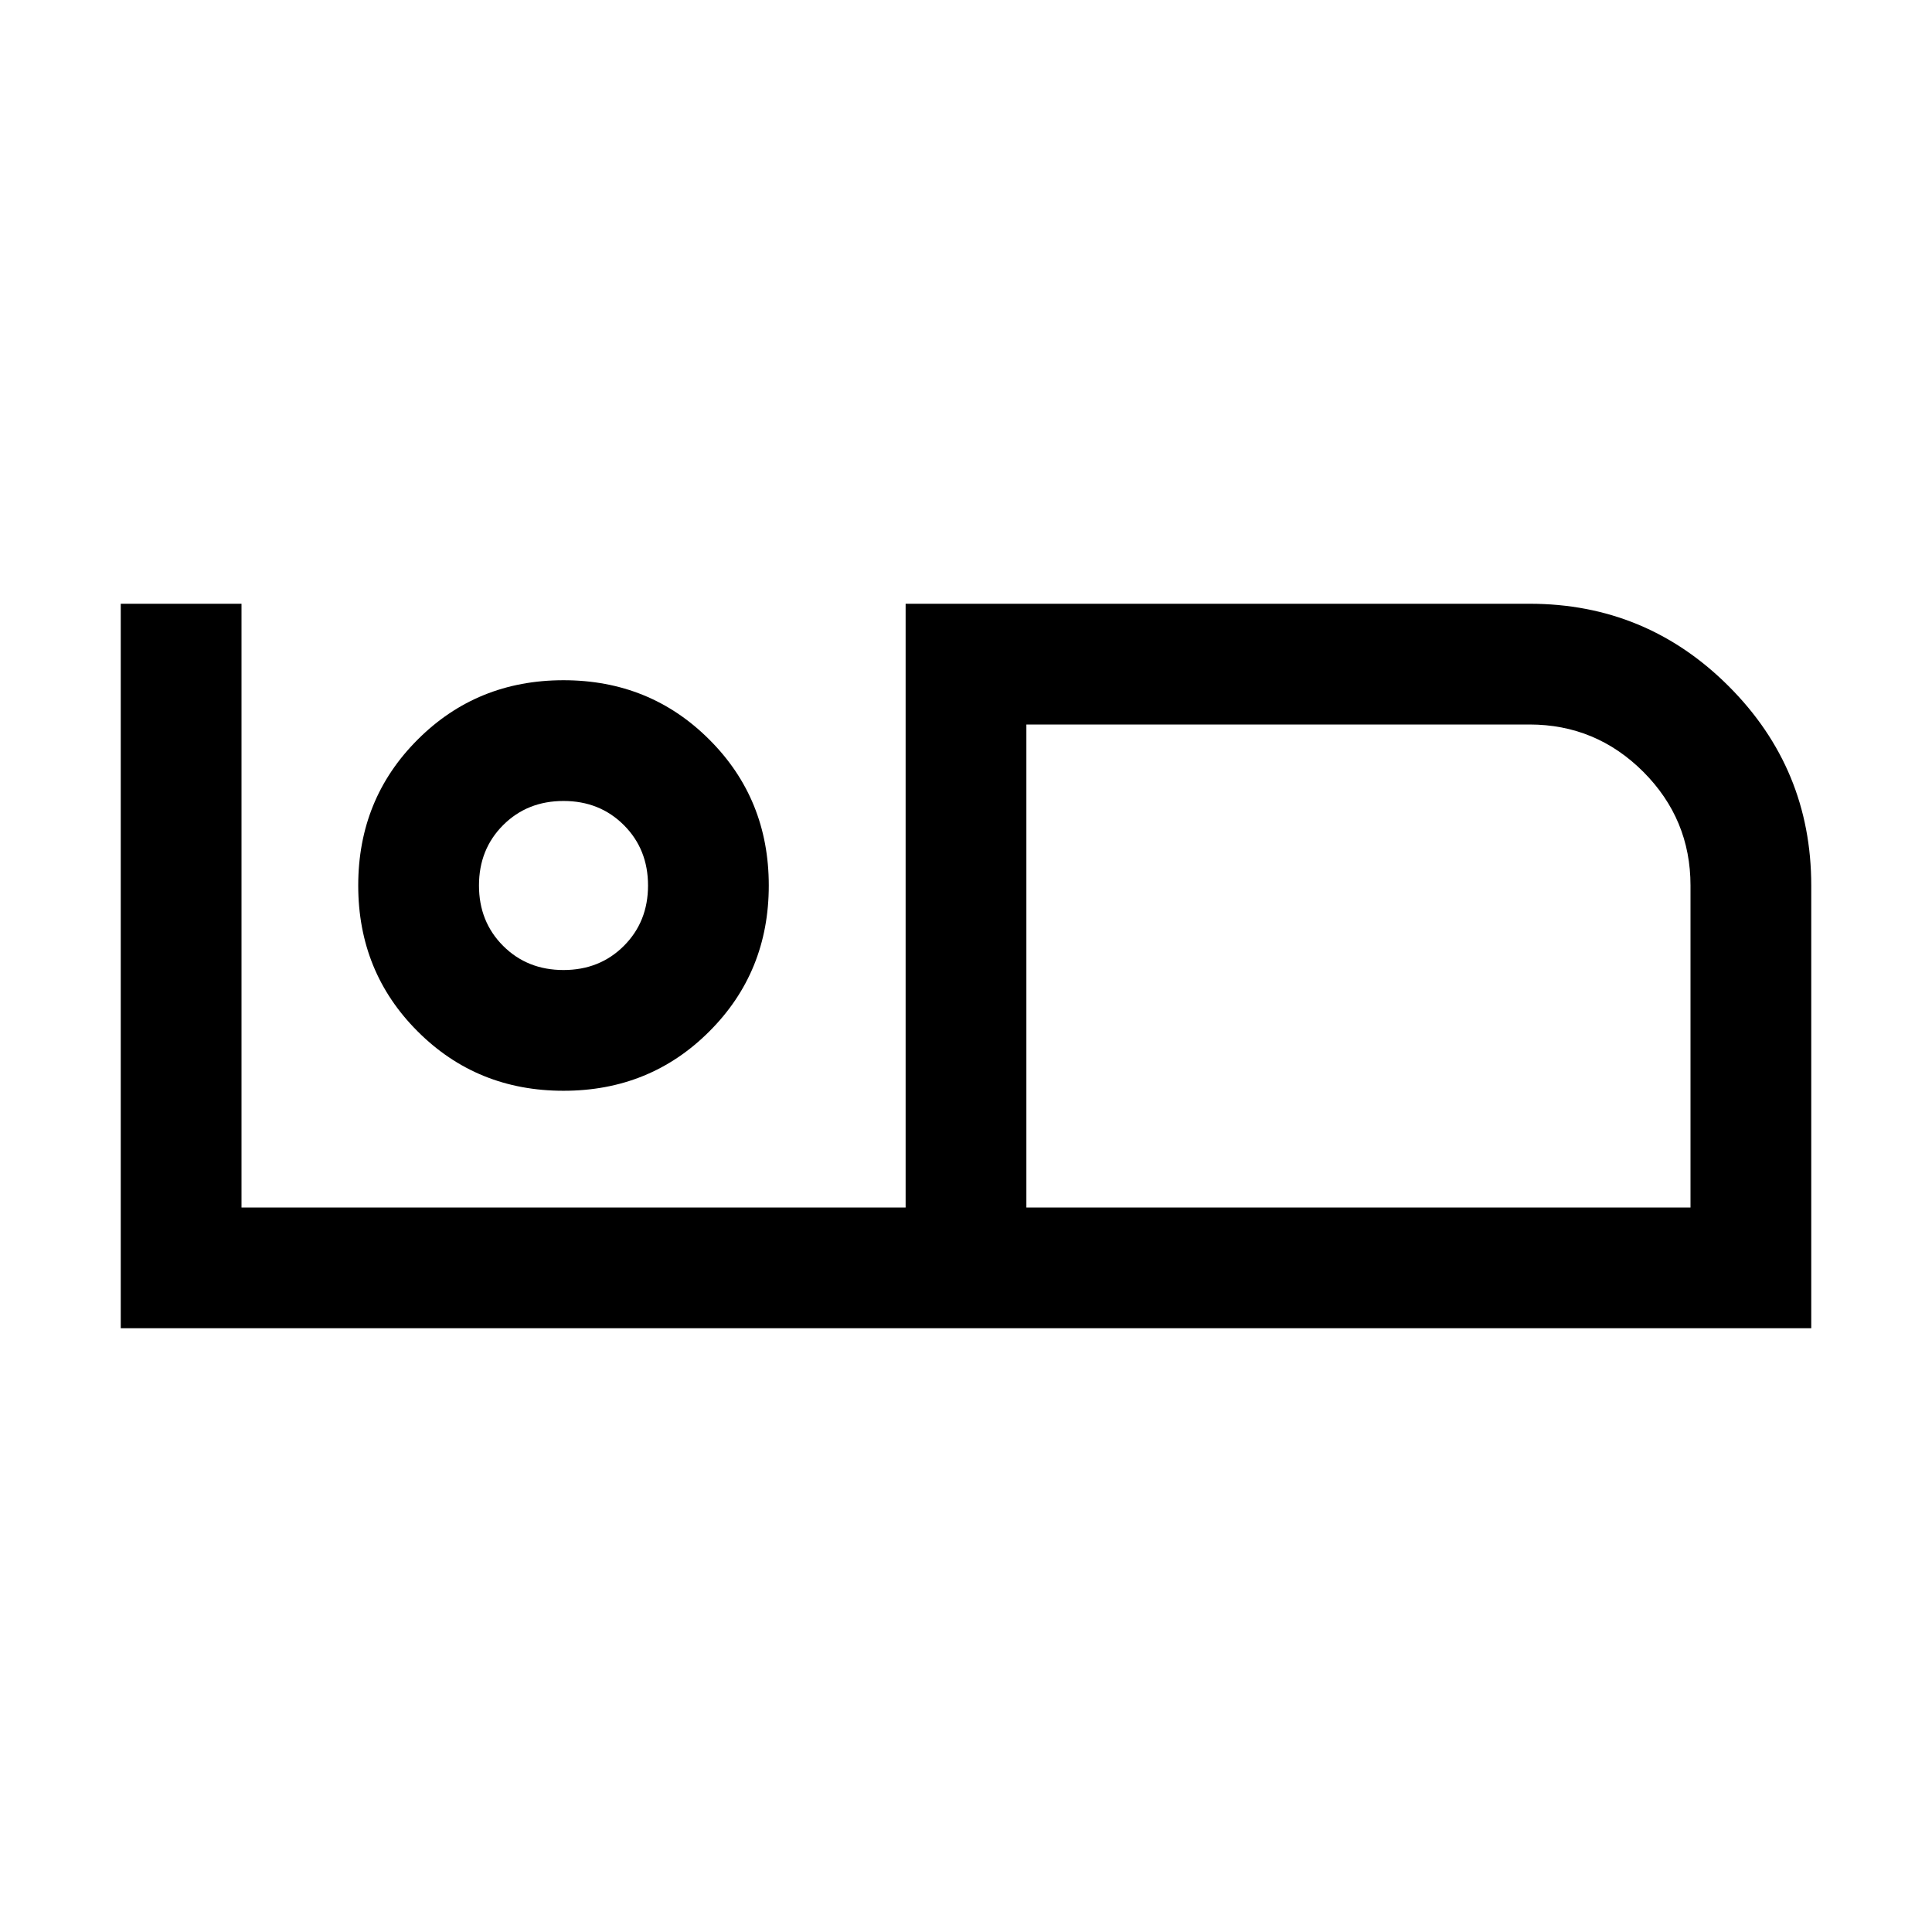 <svg xmlns="http://www.w3.org/2000/svg" viewBox="0 0 24 24"><path d="M1.5 16.5v-9H3V15h8.25V7.5H19q1.45 0 2.475 1.025Q22.5 9.55 22.5 11v5.5ZM12.75 15H21v-4q0-.825-.587-1.413Q19.825 9 19 9h-6.25Zm0-6v6ZM7 13.55q1.075 0 1.812-.738.738-.737.738-1.812 0-1.075-.738-1.812Q8.075 8.45 7 8.45q-1.075 0-1.812.738Q4.45 9.925 4.45 11q0 1.075.738 1.812.737.738 1.812.738Zm0-1.5q-.45 0-.75-.3t-.3-.75q0-.45.3-.75t.75-.3q.45 0 .75.3t.3.75q0 .45-.3.75t-.75.3ZM7 11Z"/></svg>
